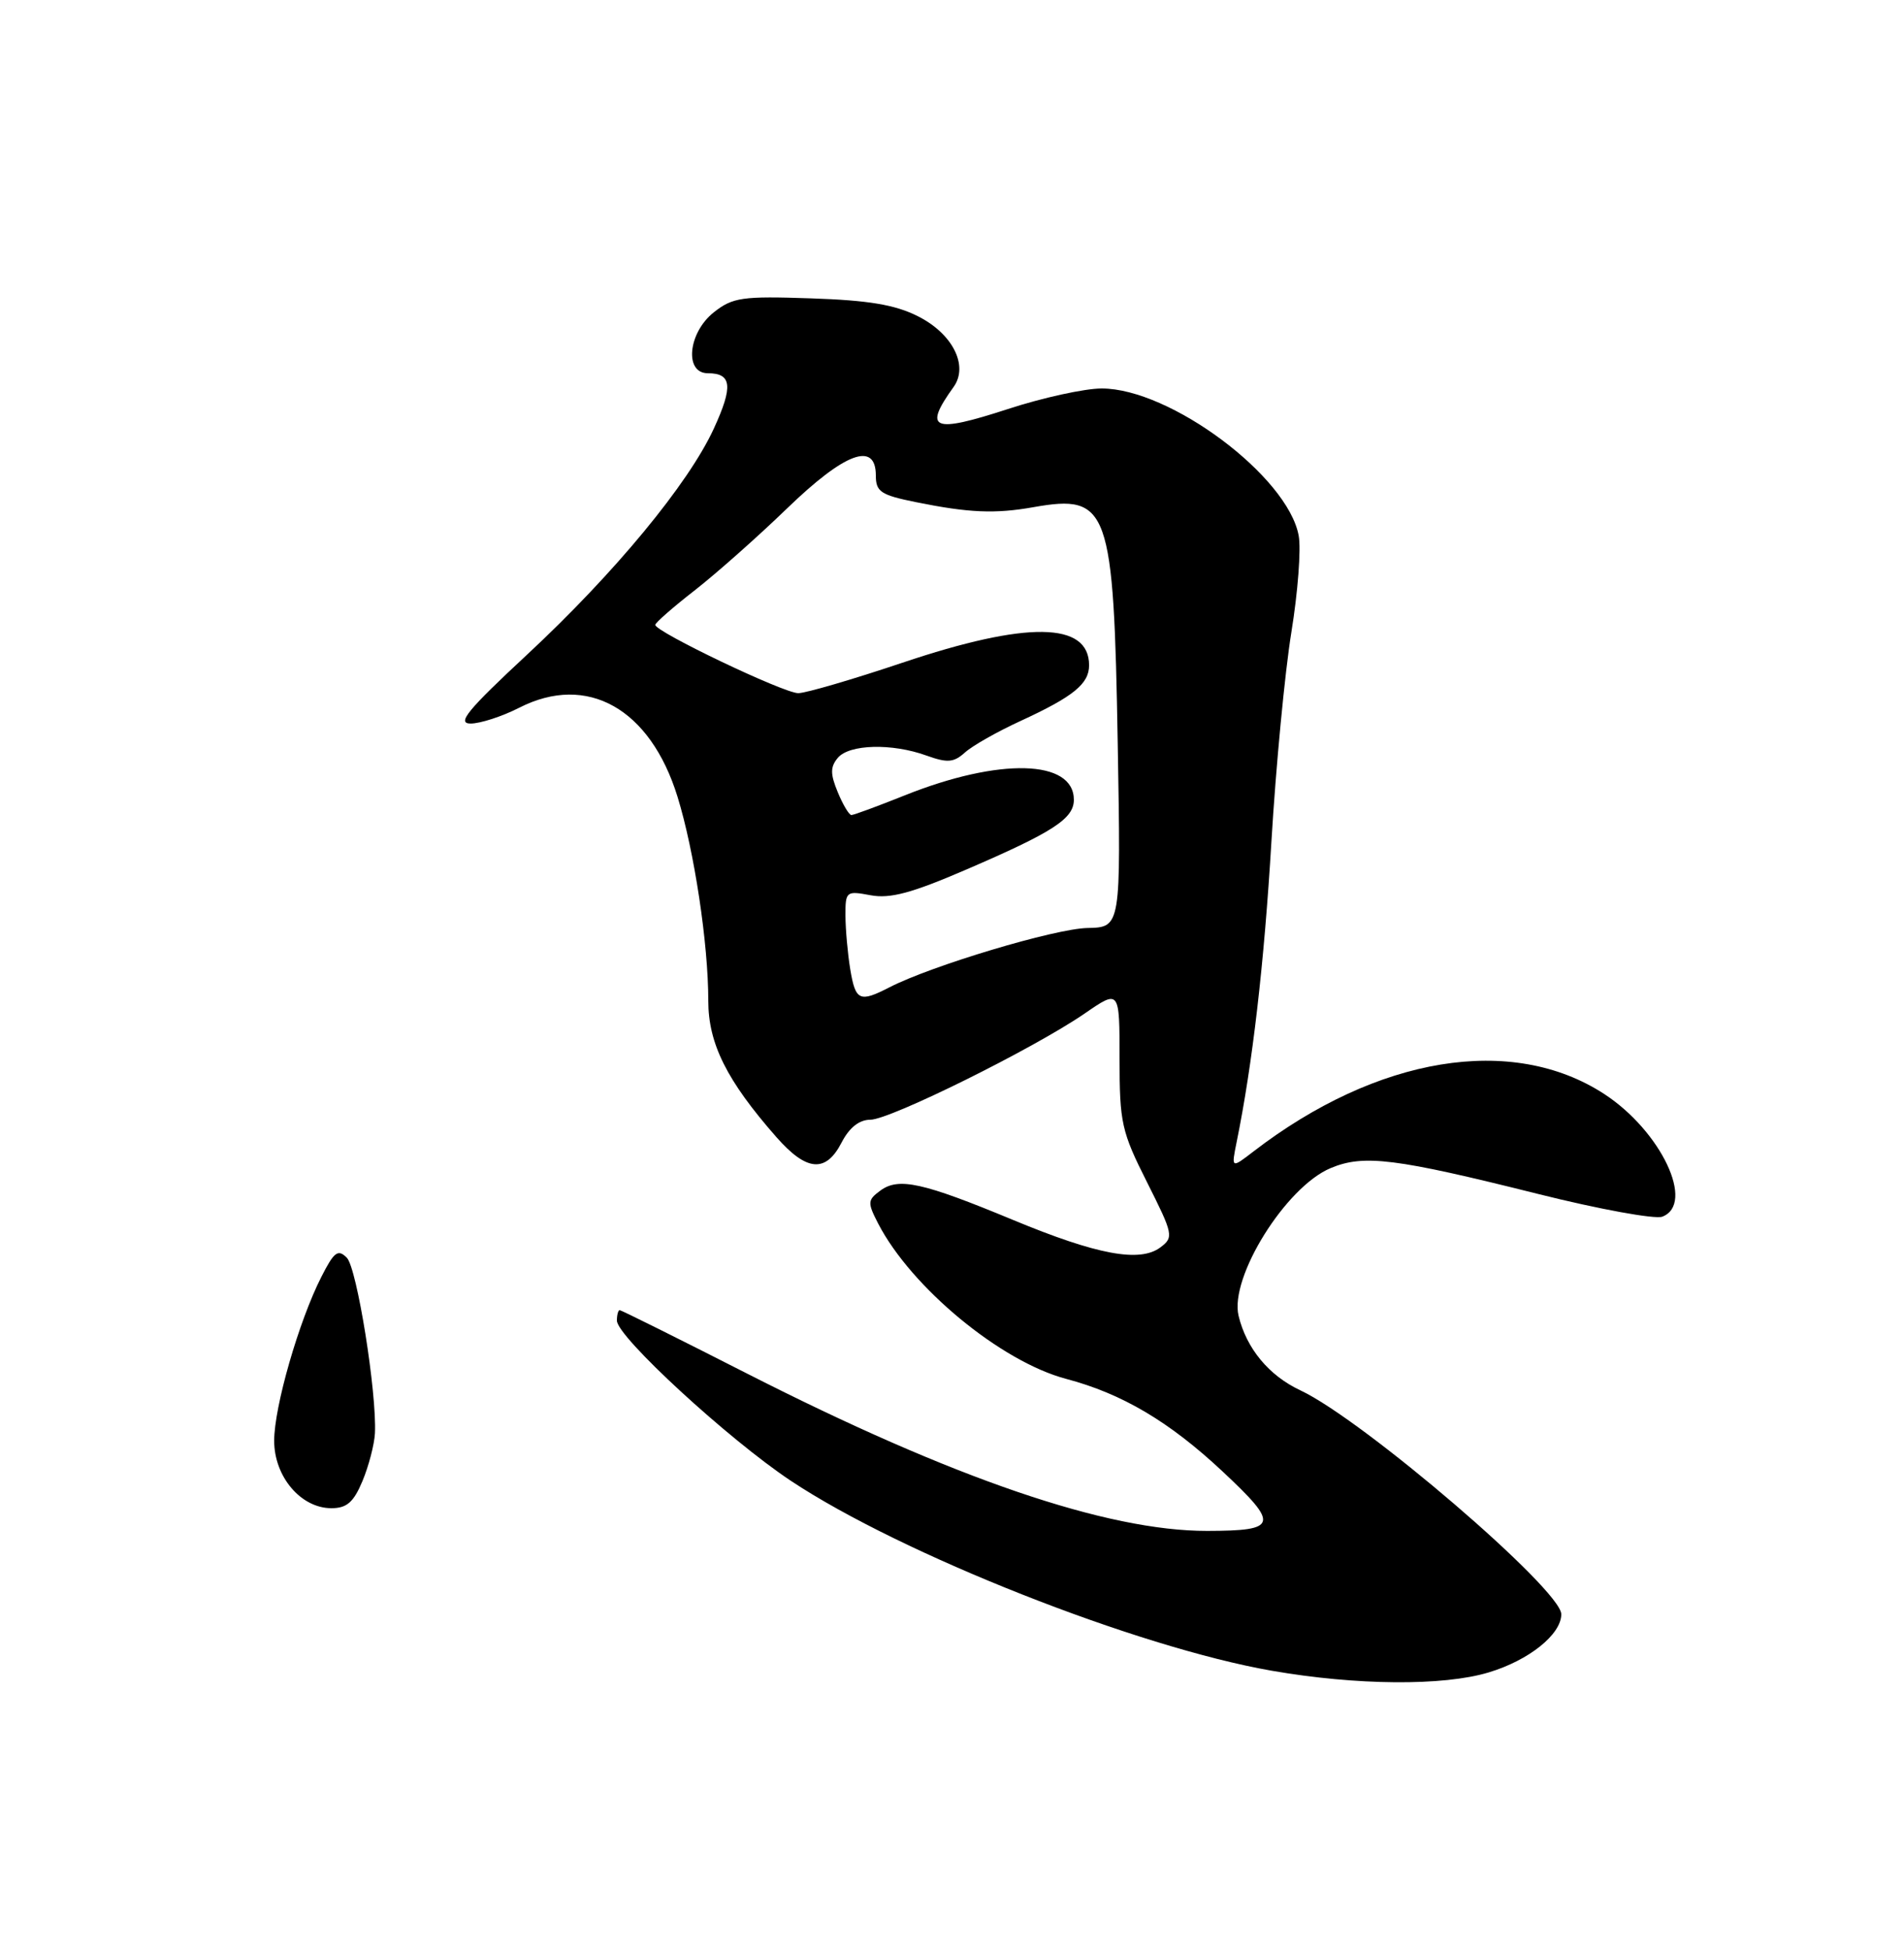 <?xml version="1.0" encoding="UTF-8" standalone="no"?>
<!DOCTYPE svg PUBLIC "-//W3C//DTD SVG 1.1//EN" "http://www.w3.org/Graphics/SVG/1.1/DTD/svg11.dtd" >
<svg xmlns="http://www.w3.org/2000/svg" xmlns:xlink="http://www.w3.org/1999/xlink" version="1.1" viewBox="0 0 250 256">
 <g >
 <path fill="currentColor"
d=" M 195.46 219.56 C 200.76 217.97 205.00 214.57 205.00 211.92 C 205.00 208.70 179.01 186.40 170.73 182.52 C 166.61 180.59 163.66 177.03 162.63 172.75 C 161.41 167.71 168.82 155.81 174.72 153.35 C 179.06 151.53 183.20 152.05 202.01 156.76 C 210.00 158.76 217.31 160.09 218.26 159.73 C 222.64 158.05 218.10 148.48 210.62 143.61 C 198.54 135.76 180.84 138.67 164.58 151.17 C 161.67 153.41 161.67 153.41 162.37 149.95 C 164.45 139.76 165.98 126.58 166.94 110.50 C 167.53 100.60 168.71 88.22 169.56 83.00 C 170.41 77.78 170.85 72.07 170.52 70.32 C 169.09 62.53 153.64 51.00 144.65 51.00 C 142.43 51.00 136.89 52.21 132.34 53.70 C 122.44 56.92 121.18 56.41 125.21 50.80 C 127.21 48.01 125.08 43.79 120.49 41.50 C 117.50 40.00 114.00 39.42 106.49 39.17 C 97.47 38.86 96.21 39.04 93.74 40.99 C 90.35 43.66 89.81 49.00 92.94 49.00 C 96.09 49.00 96.28 50.71 93.73 56.26 C 90.40 63.51 80.71 75.24 69.20 85.95 C 61.38 93.22 59.94 94.98 61.79 94.99 C 63.05 94.99 65.93 94.06 68.18 92.91 C 77.10 88.36 85.38 93.02 88.96 104.60 C 91.17 111.76 93.00 123.89 93.00 131.38 C 93.00 137.00 95.42 141.86 101.94 149.28 C 105.91 153.80 108.43 154.01 110.50 150.00 C 111.52 148.03 112.82 147.00 114.28 147.00 C 116.87 147.00 135.77 137.63 142.43 133.05 C 147.00 129.90 147.00 129.90 147.00 138.98 C 147.00 147.41 147.26 148.56 150.61 155.21 C 154.06 162.07 154.13 162.43 152.36 163.76 C 149.66 165.78 144.05 164.74 133.00 160.15 C 121.17 155.24 118.01 154.54 115.61 156.29 C 113.90 157.55 113.88 157.86 115.31 160.64 C 119.66 169.04 131.42 178.75 139.98 181.02 C 147.33 182.96 153.53 186.63 160.51 193.16 C 168.02 200.19 167.83 200.96 158.50 200.98 C 145.33 201.00 125.16 194.10 98.12 180.34 C 89.11 175.75 81.57 172.00 81.37 172.00 C 81.17 172.00 81.00 172.62 81.00 173.37 C 81.00 175.48 95.64 188.95 103.85 194.41 C 118.36 204.04 149.31 216.26 167.00 219.34 C 178.10 221.27 189.50 221.36 195.46 219.56 Z  M 47.60 194.42 C 48.42 192.45 49.15 189.64 49.23 188.17 C 49.49 182.84 46.87 166.47 45.54 165.12 C 44.38 163.95 43.87 164.33 42.20 167.62 C 39.24 173.43 36.00 184.69 36.00 189.15 C 36.00 193.86 39.51 198.00 43.51 198.00 C 45.54 198.00 46.43 197.22 47.60 194.42 Z  M 111.64 127.25 C 111.30 125.19 111.02 122.02 111.01 120.20 C 111.00 117.01 111.11 116.93 114.31 117.53 C 116.86 118.01 119.71 117.25 126.82 114.18 C 138.27 109.25 141.00 107.48 141.00 105.00 C 141.00 99.70 131.23 99.44 118.79 104.42 C 115.24 105.84 112.10 107.00 111.79 107.00 C 111.49 107.00 110.68 105.65 110.00 104.00 C 109.01 101.61 109.01 100.69 110.00 99.50 C 111.49 97.70 117.11 97.55 121.64 99.19 C 124.40 100.18 125.22 100.12 126.71 98.78 C 127.70 97.89 130.97 96.04 134.00 94.65 C 140.94 91.45 143.00 89.78 143.00 87.34 C 143.00 81.62 134.86 81.50 118.50 87.00 C 111.95 89.20 105.79 91.00 104.81 91.00 C 102.90 91.00 85.97 82.91 86.04 82.03 C 86.06 81.74 88.39 79.70 91.22 77.50 C 94.04 75.30 99.50 70.46 103.34 66.75 C 110.94 59.40 115.00 57.90 115.00 62.43 C 115.00 64.56 115.65 64.99 120.25 65.92 C 127.21 67.33 130.65 67.48 135.71 66.58 C 145.59 64.84 146.23 66.64 146.76 97.62 C 147.18 121.74 147.18 121.74 142.77 121.83 C 138.51 121.92 122.35 126.76 116.80 129.61 C 112.86 131.64 112.33 131.40 111.64 127.25 Z "/>
</g>
</svg>